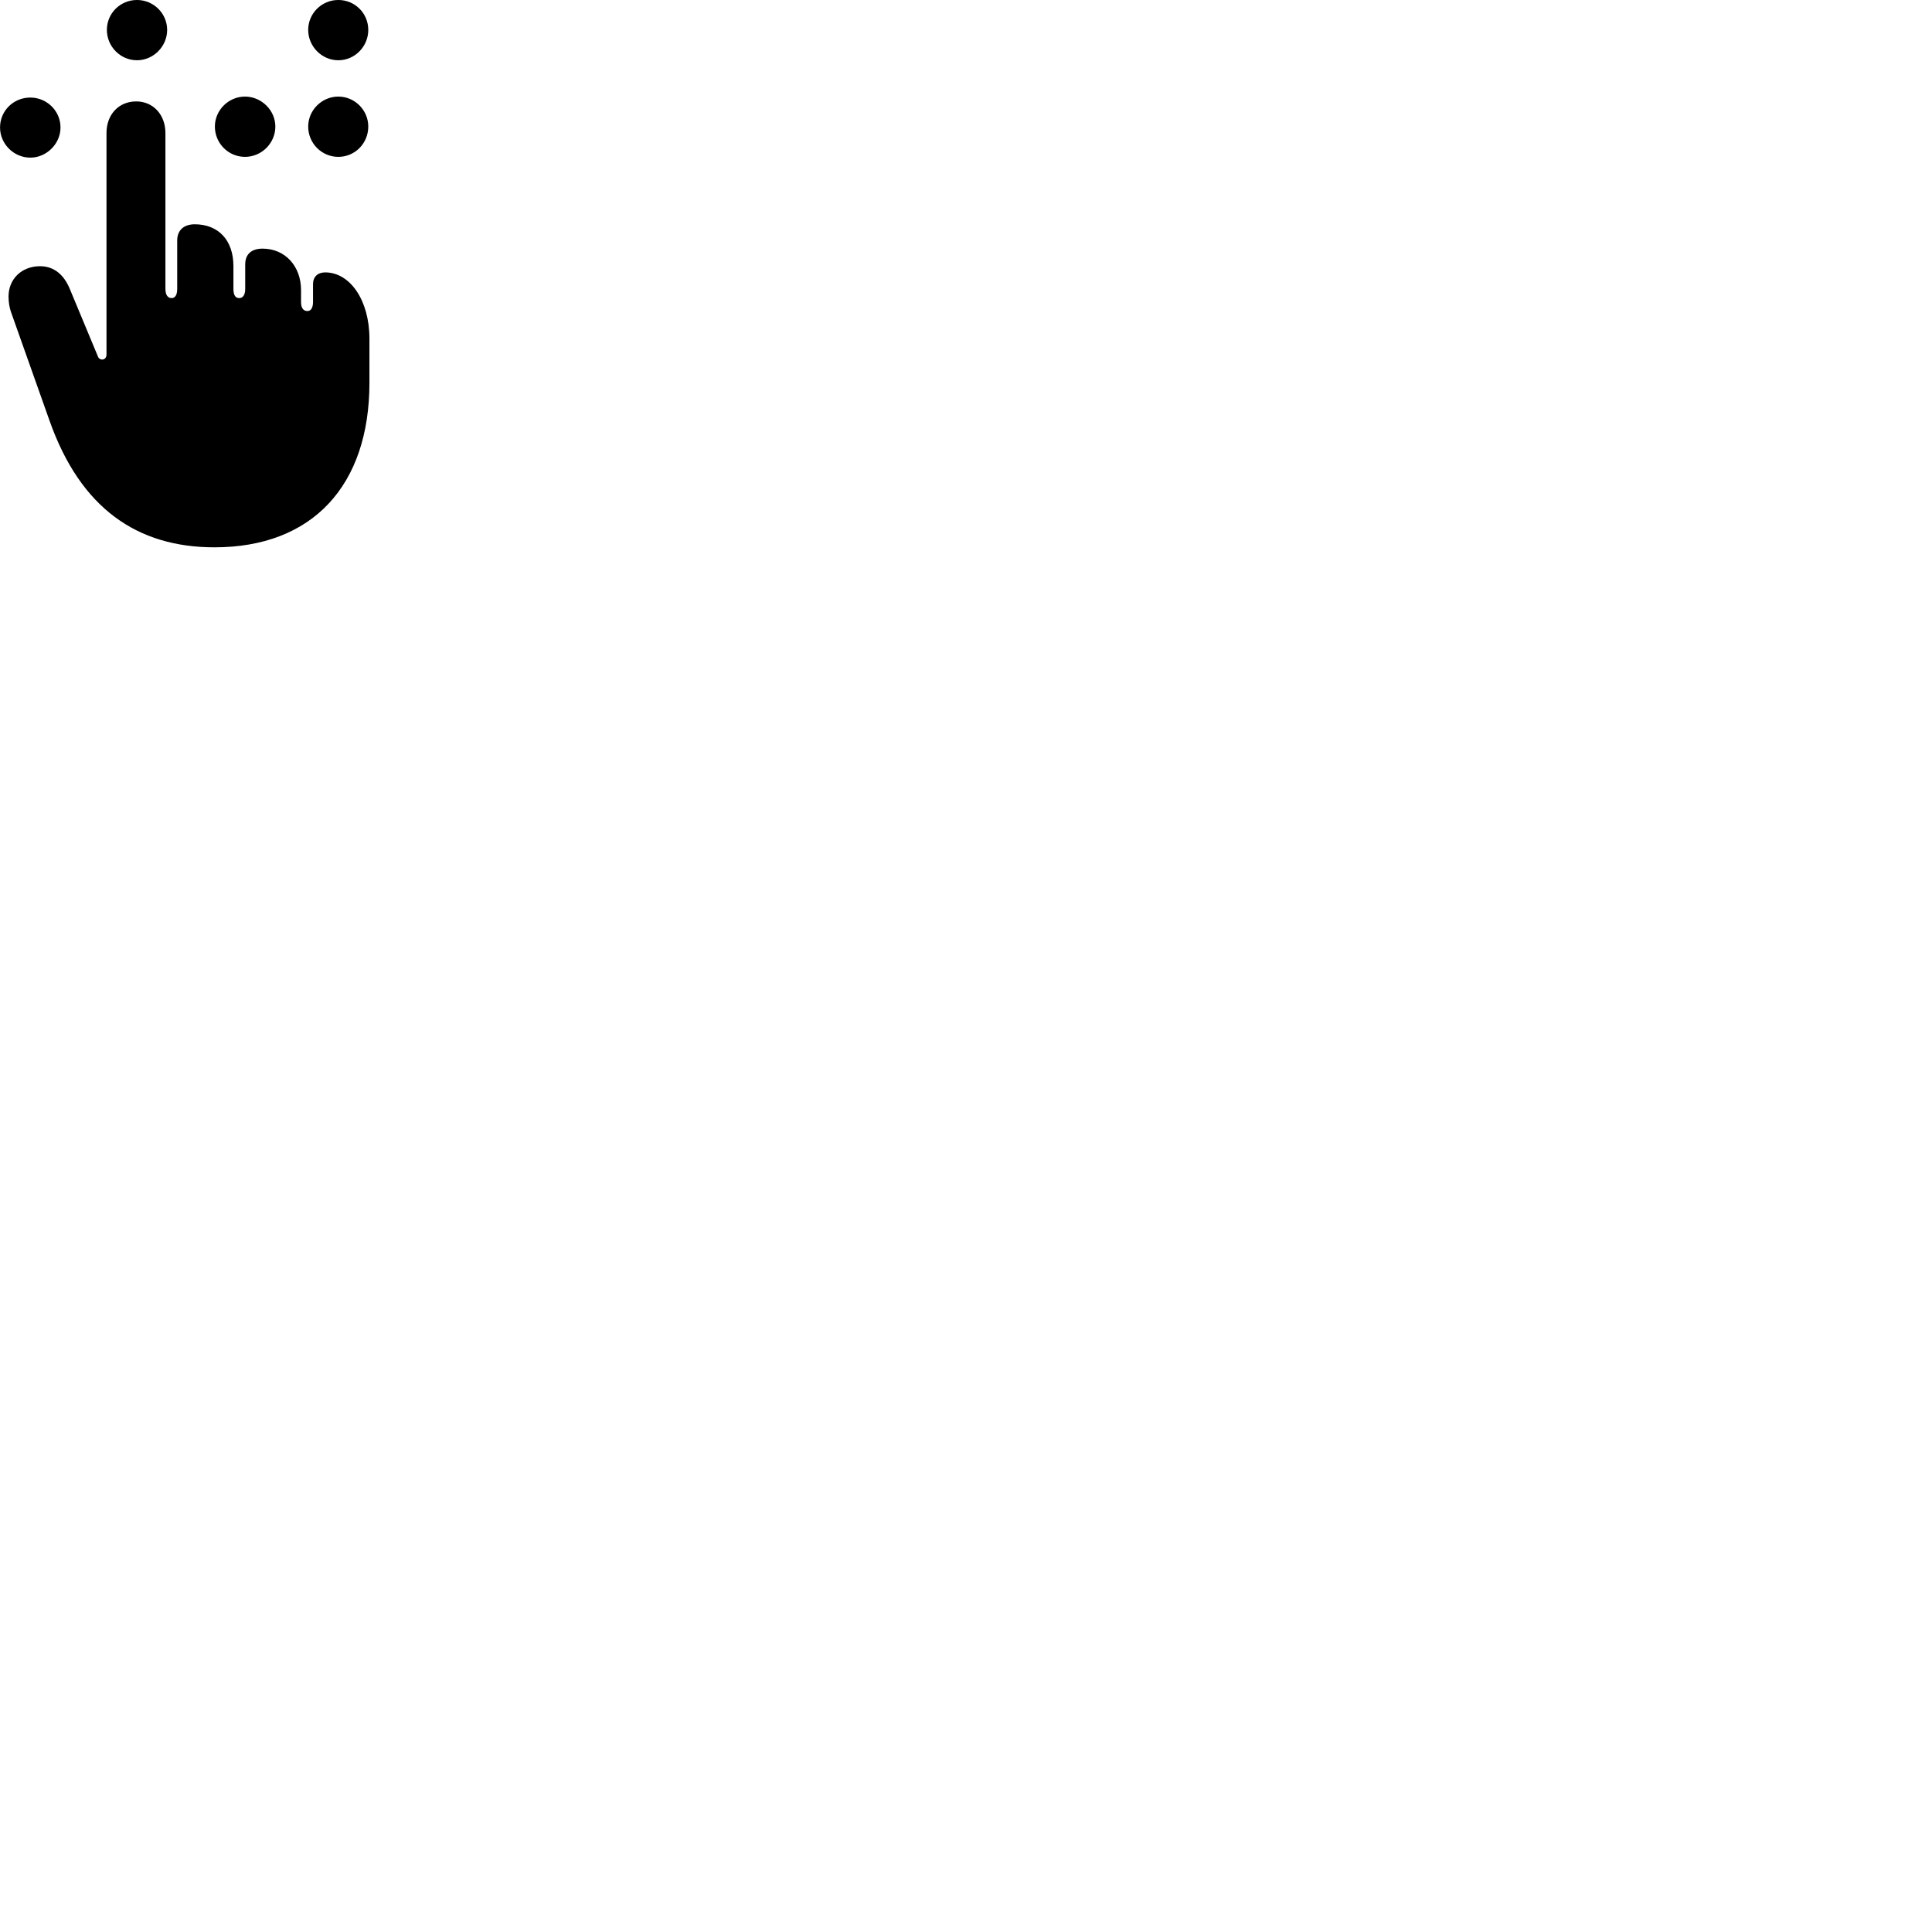 
        <svg xmlns="http://www.w3.org/2000/svg" viewBox="0 0 100 100">
            <path d="M7.092 3.119C7.942 3.119 8.652 2.399 8.652 1.549C8.652 0.689 7.942 -0.001 7.092 -0.001C6.222 -0.001 5.532 0.689 5.532 1.549C5.532 2.399 6.222 3.119 7.092 3.119ZM17.512 3.119C18.372 3.119 19.062 2.399 19.062 1.549C19.062 0.689 18.372 -0.001 17.512 -0.001C16.652 -0.001 15.952 0.689 15.952 1.549C15.952 2.399 16.652 3.119 17.512 3.119ZM12.682 8.119C13.532 8.119 14.252 7.419 14.252 6.549C14.252 5.709 13.532 4.999 12.682 4.999C11.822 4.999 11.122 5.709 11.122 6.549C11.122 7.419 11.822 8.119 12.682 8.119ZM17.512 8.119C18.372 8.119 19.062 7.419 19.062 6.549C19.062 5.709 18.372 4.999 17.512 4.999C16.652 4.999 15.952 5.709 15.952 6.549C15.952 7.419 16.652 8.119 17.512 8.119ZM1.572 8.159C2.412 8.159 3.132 7.439 3.132 6.599C3.132 5.729 2.412 5.049 1.572 5.049C0.702 5.049 0.002 5.729 0.002 6.599C0.002 7.439 0.702 8.159 1.572 8.159ZM11.102 28.329C16.162 28.329 19.122 25.139 19.122 19.809V17.539C19.122 15.529 18.112 14.099 16.832 14.099C16.442 14.099 16.202 14.329 16.202 14.709V15.629C16.202 15.949 16.082 16.099 15.912 16.099C15.712 16.099 15.582 15.959 15.582 15.629V15.019C15.582 13.769 14.752 12.869 13.592 12.869C13.012 12.869 12.692 13.159 12.692 13.689V14.949C12.692 15.279 12.562 15.429 12.382 15.429C12.192 15.429 12.082 15.289 12.082 14.949V13.779C12.082 12.409 11.282 11.609 10.082 11.609C9.512 11.609 9.172 11.919 9.172 12.449V14.949C9.172 15.269 9.062 15.429 8.882 15.429C8.692 15.429 8.562 15.279 8.562 14.949V6.889C8.562 5.929 7.922 5.249 7.052 5.249C6.142 5.249 5.512 5.929 5.512 6.889V18.349C5.512 18.669 5.152 18.679 5.072 18.459L3.602 14.929C3.332 14.289 2.852 13.779 2.072 13.779C1.122 13.779 0.442 14.439 0.442 15.349C0.442 15.649 0.492 15.919 0.562 16.129L2.562 21.769C4.172 26.329 7.122 28.329 11.102 28.329Z" />
        </svg>
    